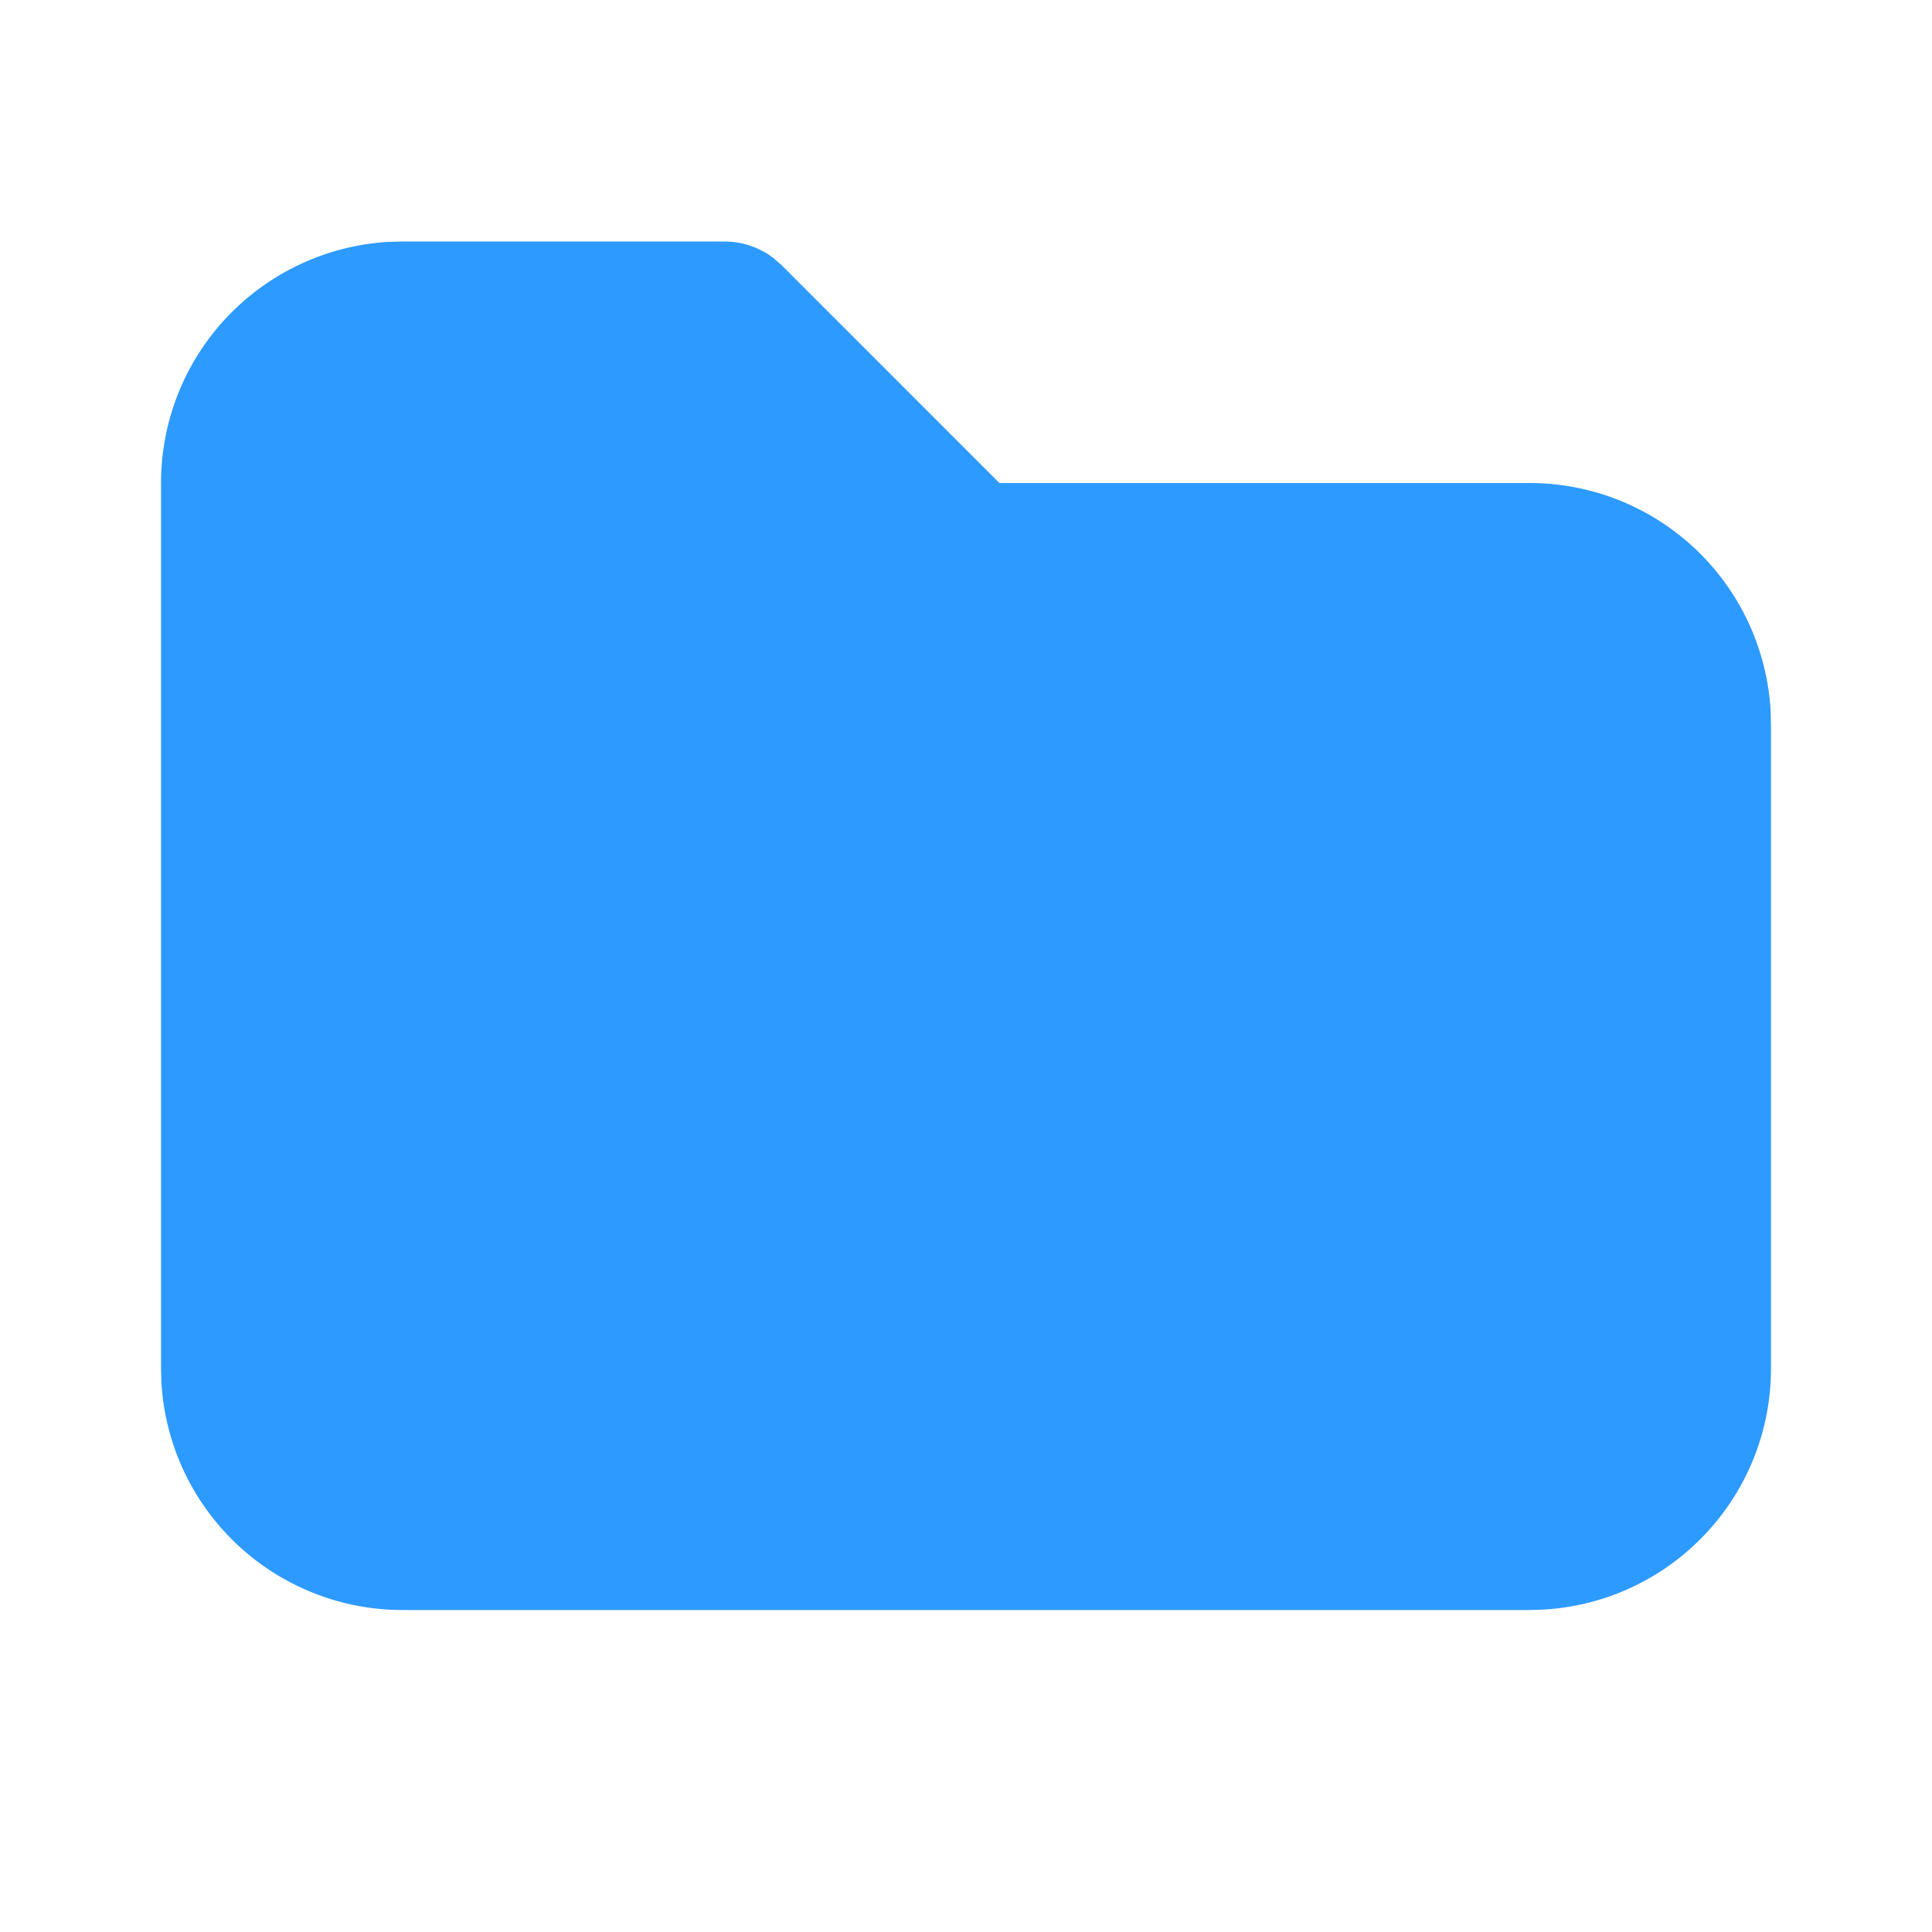 <svg width="26" height="26" viewBox="0 0 26 26" fill="none" xmlns="http://www.w3.org/2000/svg">
<path d="M9.75 3.25C9.988 3.25 10.22 3.328 10.409 3.473L10.517 3.567L13.449 6.5H20.583C21.412 6.5 22.21 6.817 22.813 7.385C23.416 7.954 23.779 8.732 23.828 9.559L23.833 9.75V18.417C23.834 19.246 23.517 20.043 22.948 20.646C22.379 21.25 21.602 21.613 20.774 21.661L20.583 21.667H5.417C4.588 21.667 3.79 21.35 3.187 20.781C2.584 20.213 2.221 19.435 2.172 18.607L2.167 18.417V6.5C2.167 5.671 2.483 4.873 3.052 4.27C3.621 3.667 4.399 3.304 5.226 3.255L5.417 3.25H9.75Z" fill="#2D9AFF"/>
</svg>
